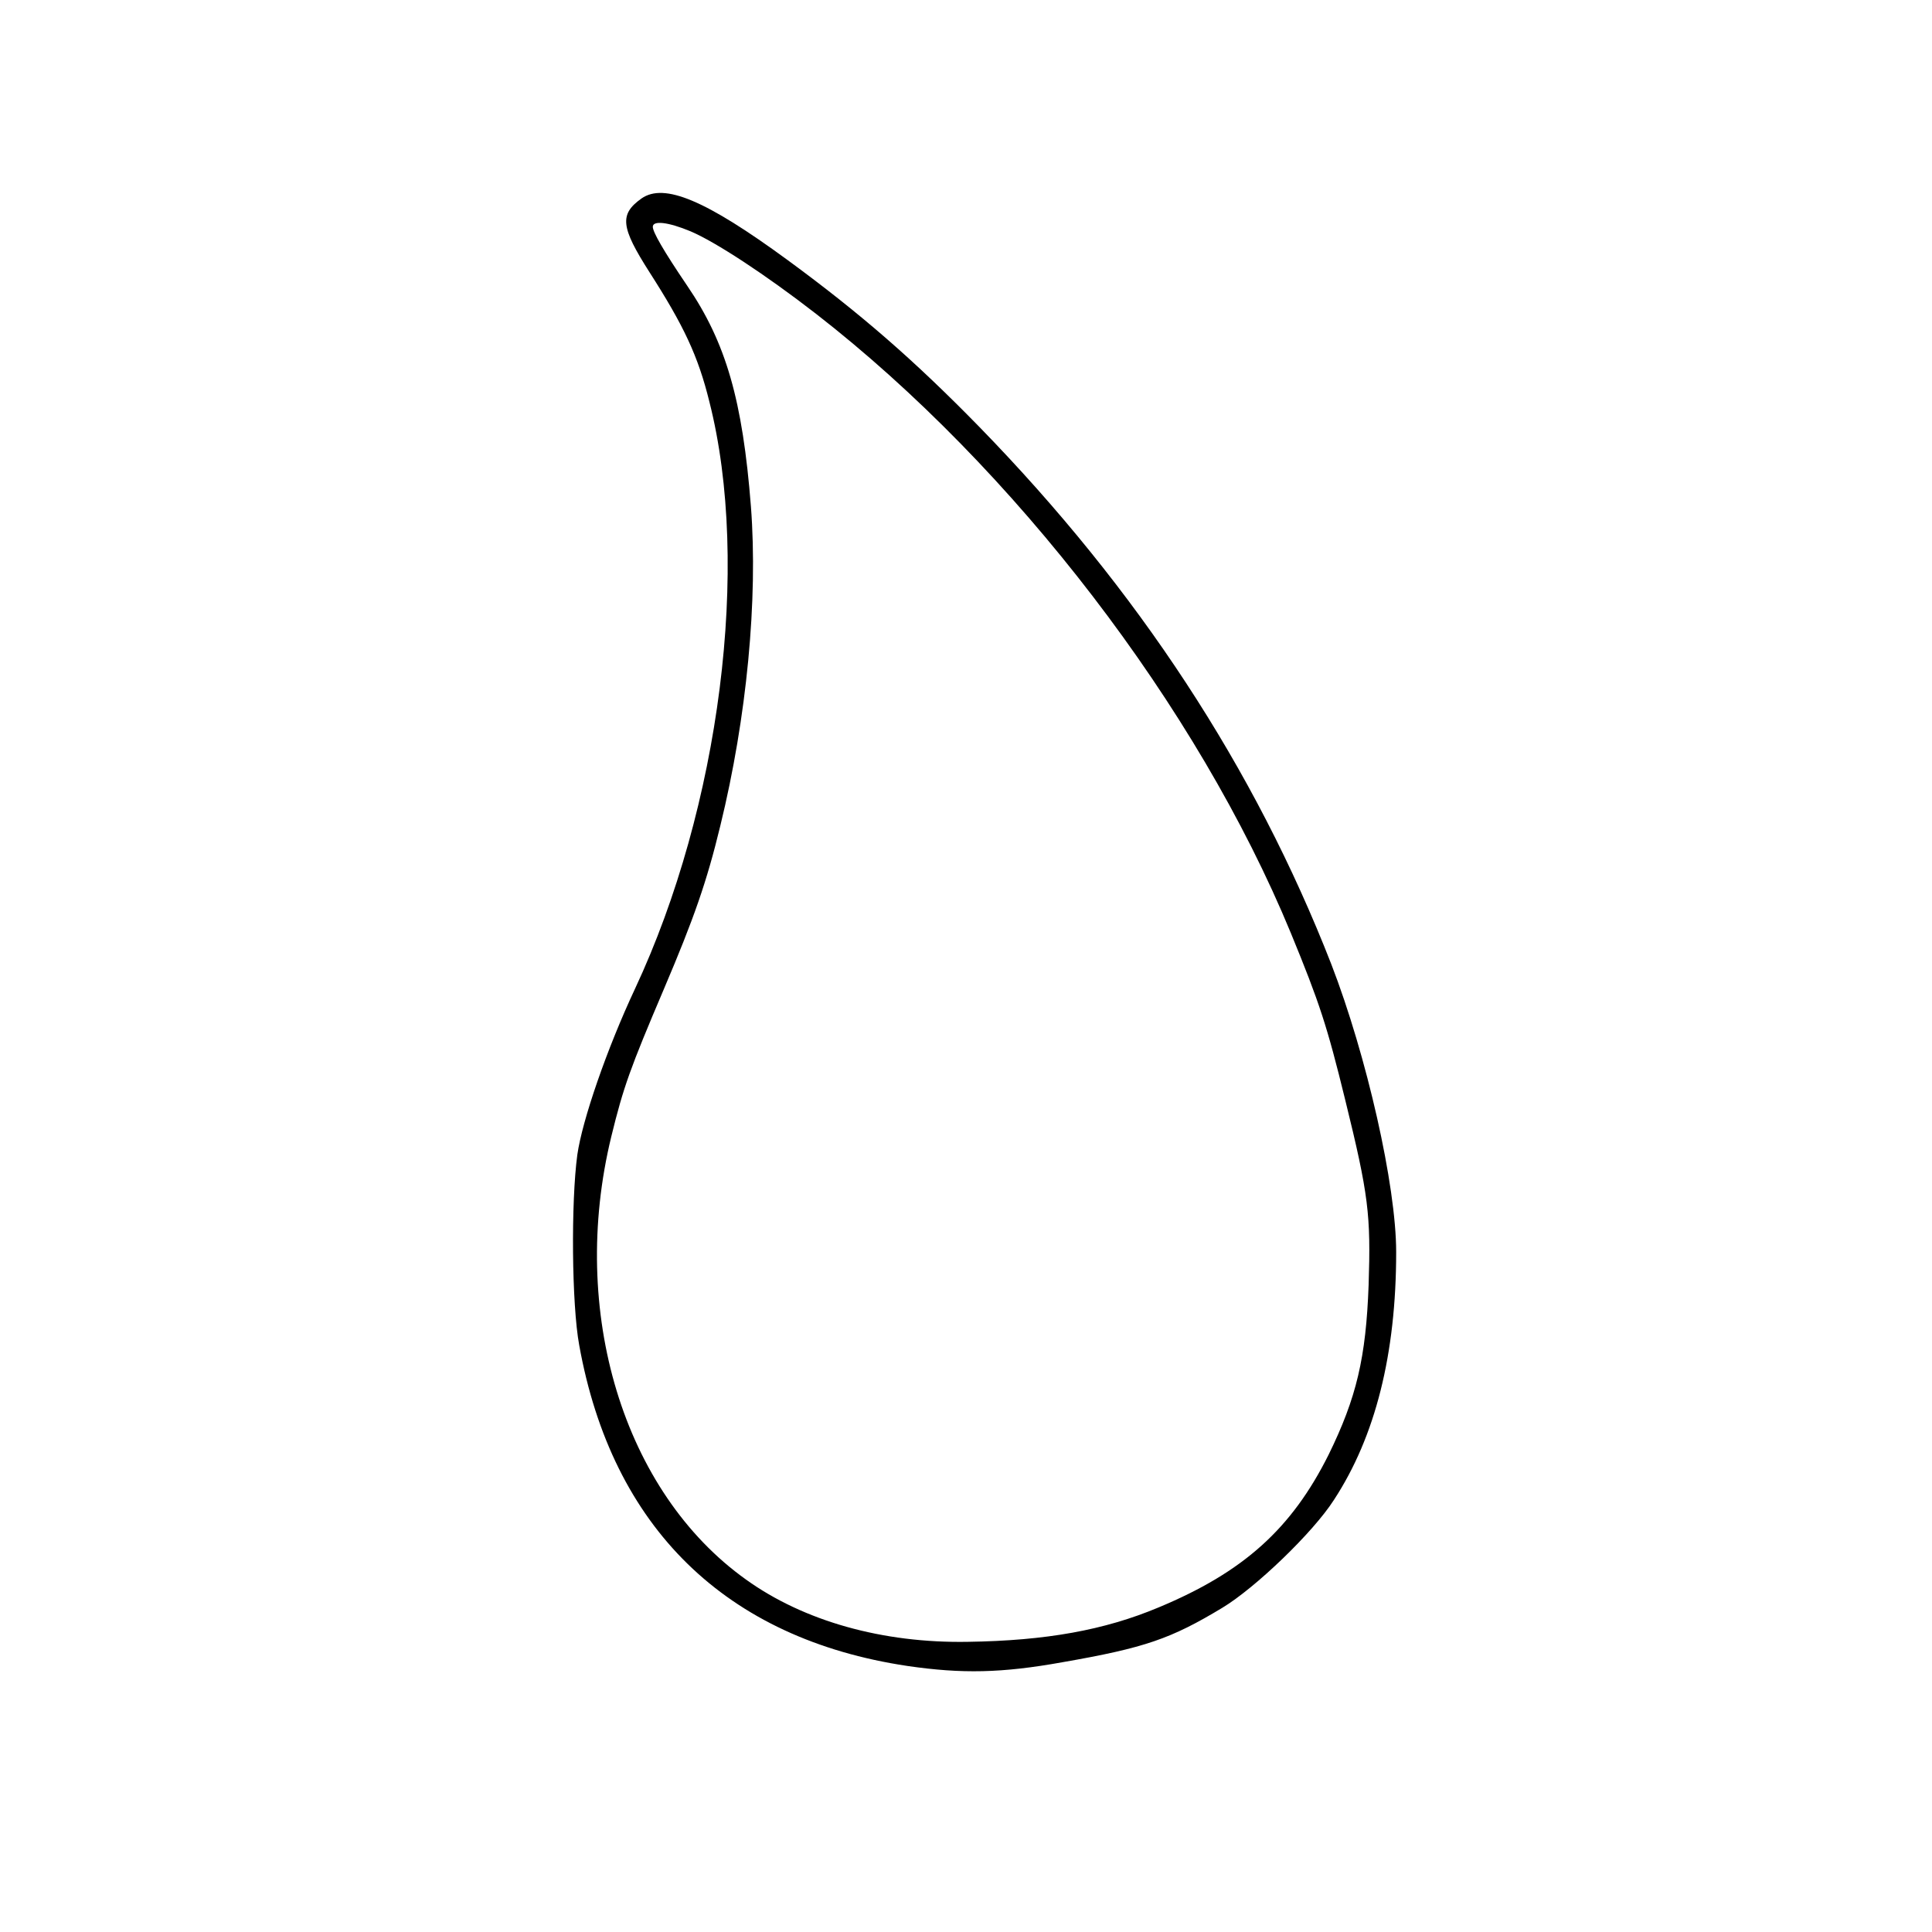 <?xml version="1.0" standalone="no"?>
<!DOCTYPE svg PUBLIC "-//W3C//DTD SVG 20010904//EN"
 "http://www.w3.org/TR/2001/REC-SVG-20010904/DTD/svg10.dtd">
<svg version="1.0" xmlns="http://www.w3.org/2000/svg"
 width="512pt" height="512pt" viewBox="0 0 512 512"
 preserveAspectRatio="xMidYMid meet">

<g transform="translate(0,512) scale(0.1,-0.1)"
fill="#000000" stroke="none">
<path d="M1700 4594 c-59 -42 -55 -76 21 -195 91 -142 129 -222 159 -344 110
-433 28 -1074 -197 -1555 -75 -160 -140 -349 -153 -440 -17 -125 -15 -397 5
-505 87 -483 388 -778 870 -850 144 -21 250 -19 411 10 218 38 287 62 423 144
88 53 241 200 296 286 110 168 165 387 165 657 0 176 -78 520 -172 763 -203
520 -512 992 -933 1424 -171 175 -313 299 -508 442 -217 159 -327 205 -387
163z m130 -87 c66 -28 199 -115 333 -219 525 -408 1010 -1040 1258 -1641 76
-185 96 -246 144 -442 62 -252 68 -304 62 -490 -7 -193 -32 -299 -106 -450
-98 -196 -225 -311 -451 -405 -143 -60 -298 -88 -505 -91 -226 -4 -435 55
-588 165 -325 232 -470 710 -357 1174 32 131 50 181 139 390 80 188 114 285
150 434 70 286 100 599 81 846 -22 281 -66 434 -169 585 -63 93 -91 142 -91
156 0 17 40 13 100 -12z"/>
</g>
</svg>
